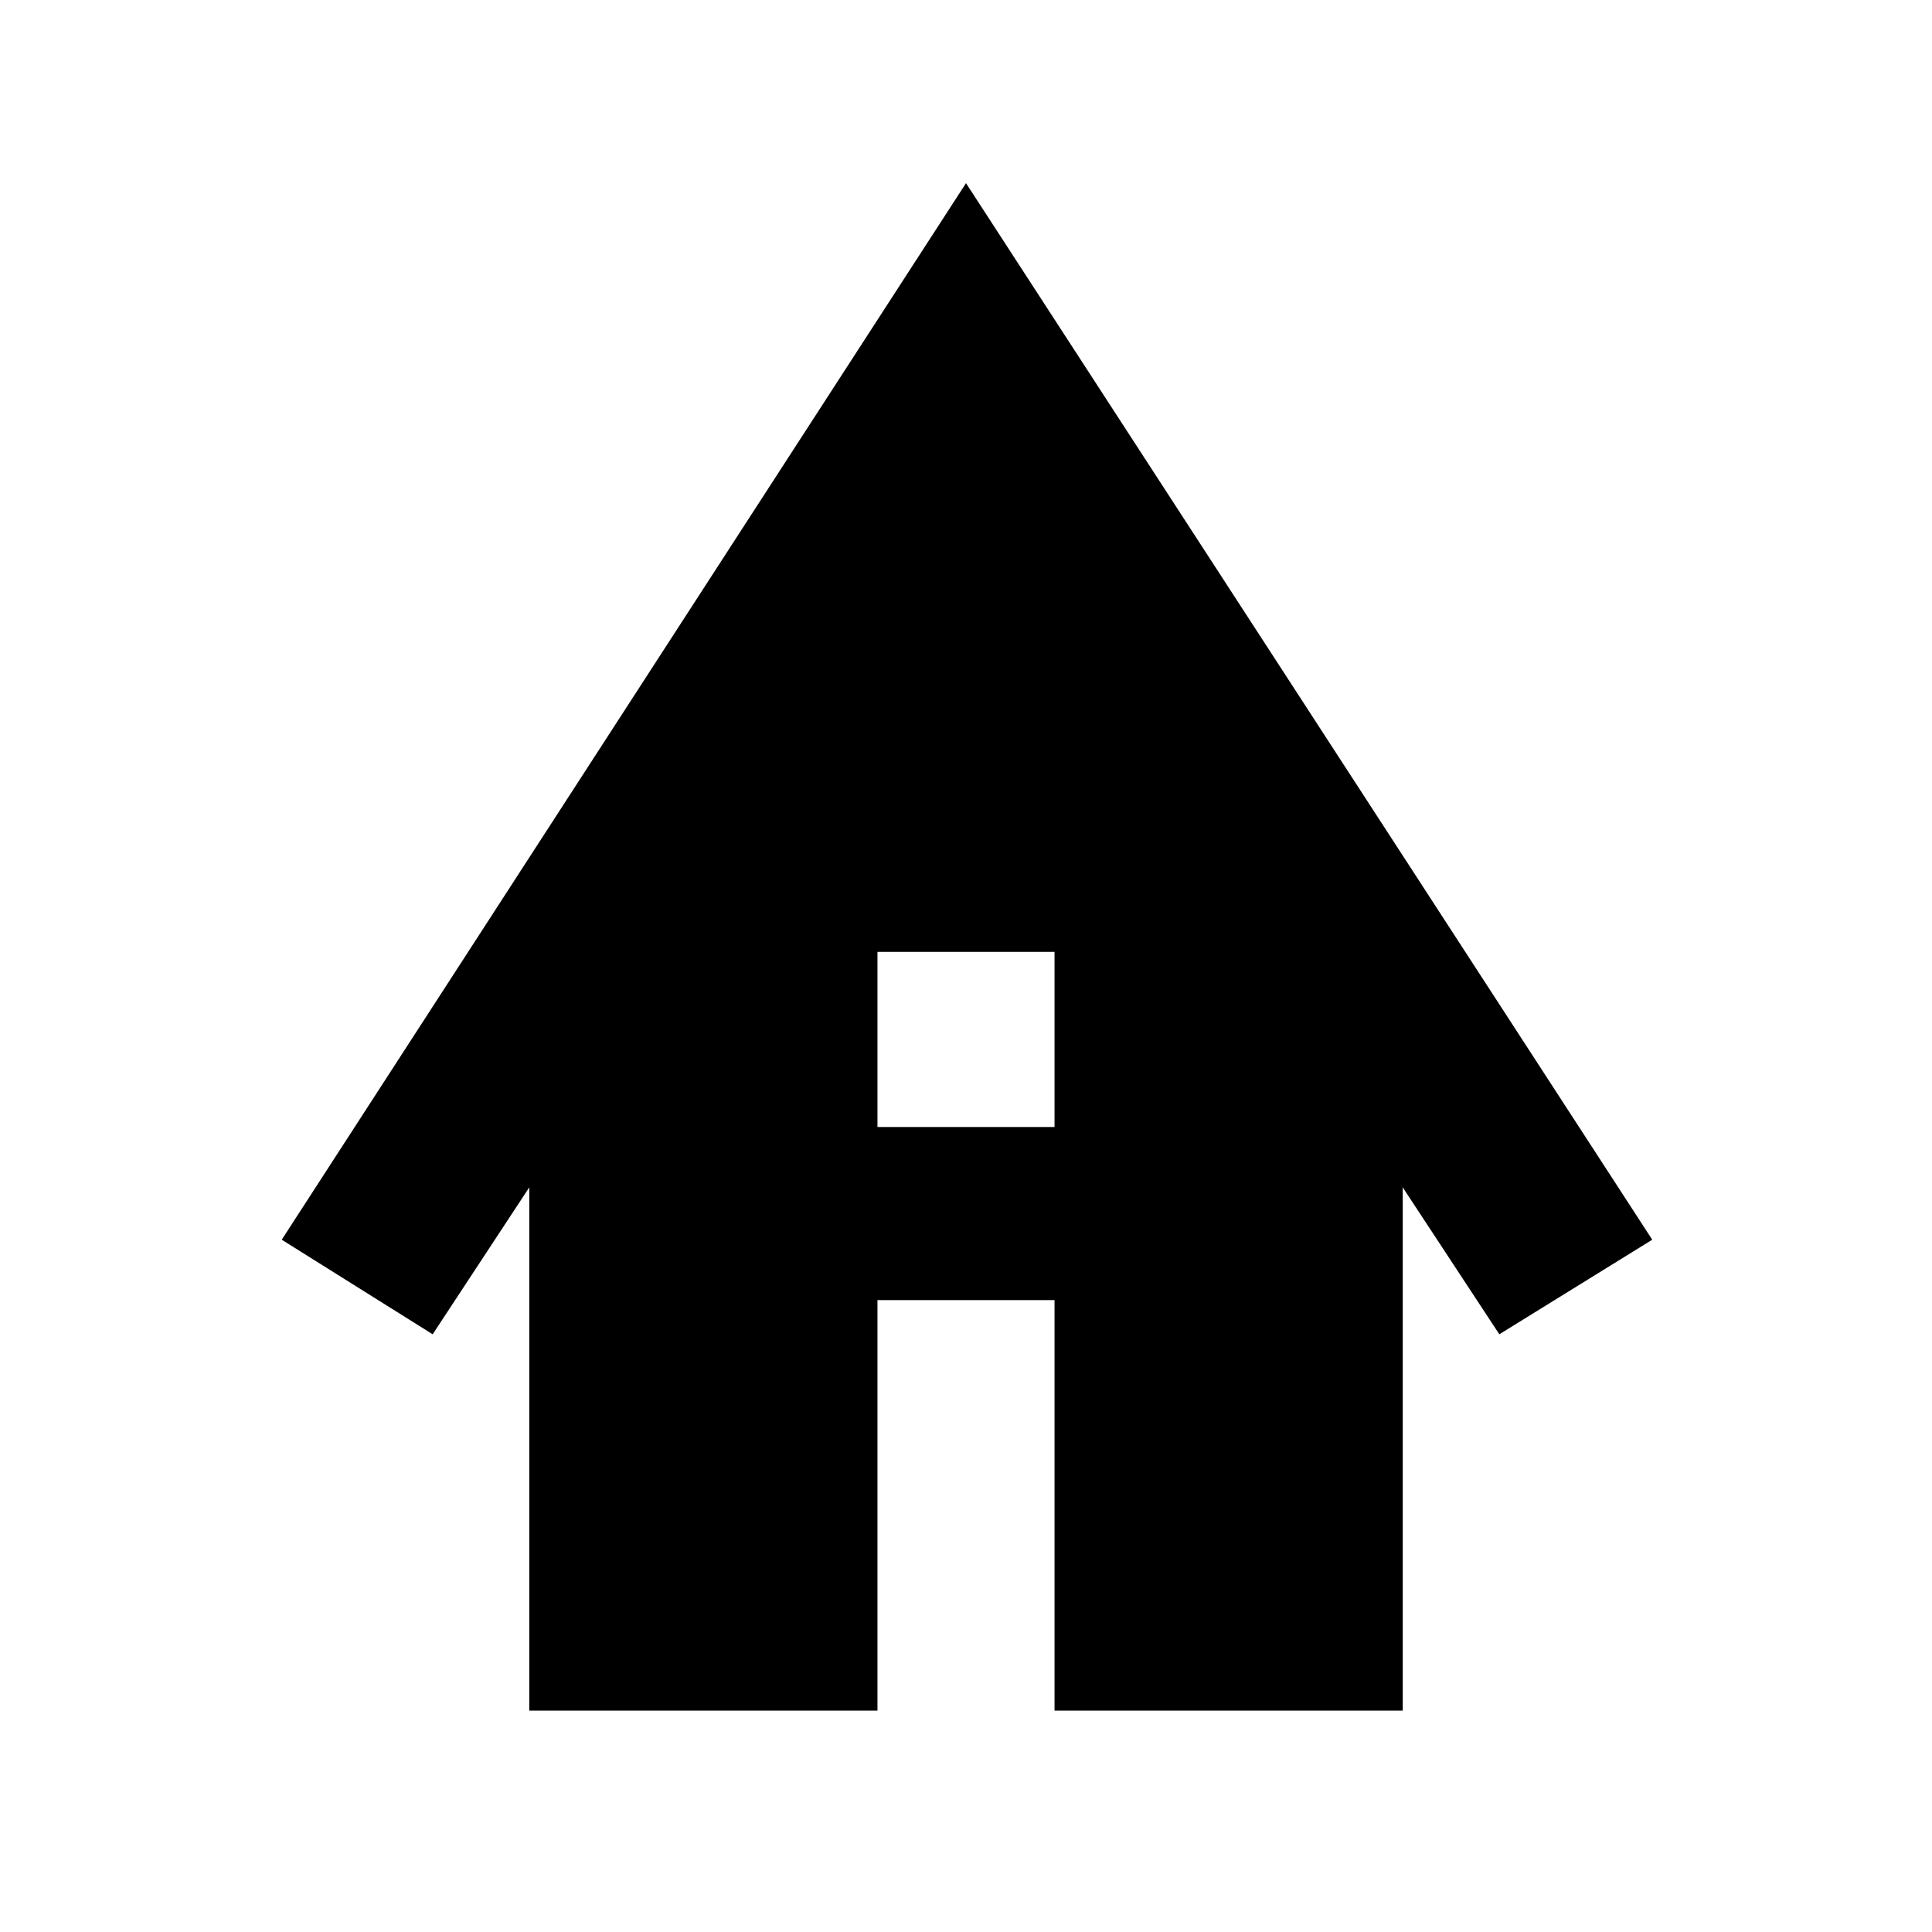 <svg xmlns="http://www.w3.org/2000/svg" height="40" width="40"><path d="M10.958 35.417V24.583L8.958 27.625L5.833 25.667L20 3.792L34.208 25.667L31.042 27.625L29.042 24.583V35.417H21.833V26.917H18.167V35.417ZM18.167 23.333H21.833V19.708H18.167Z"/></svg>